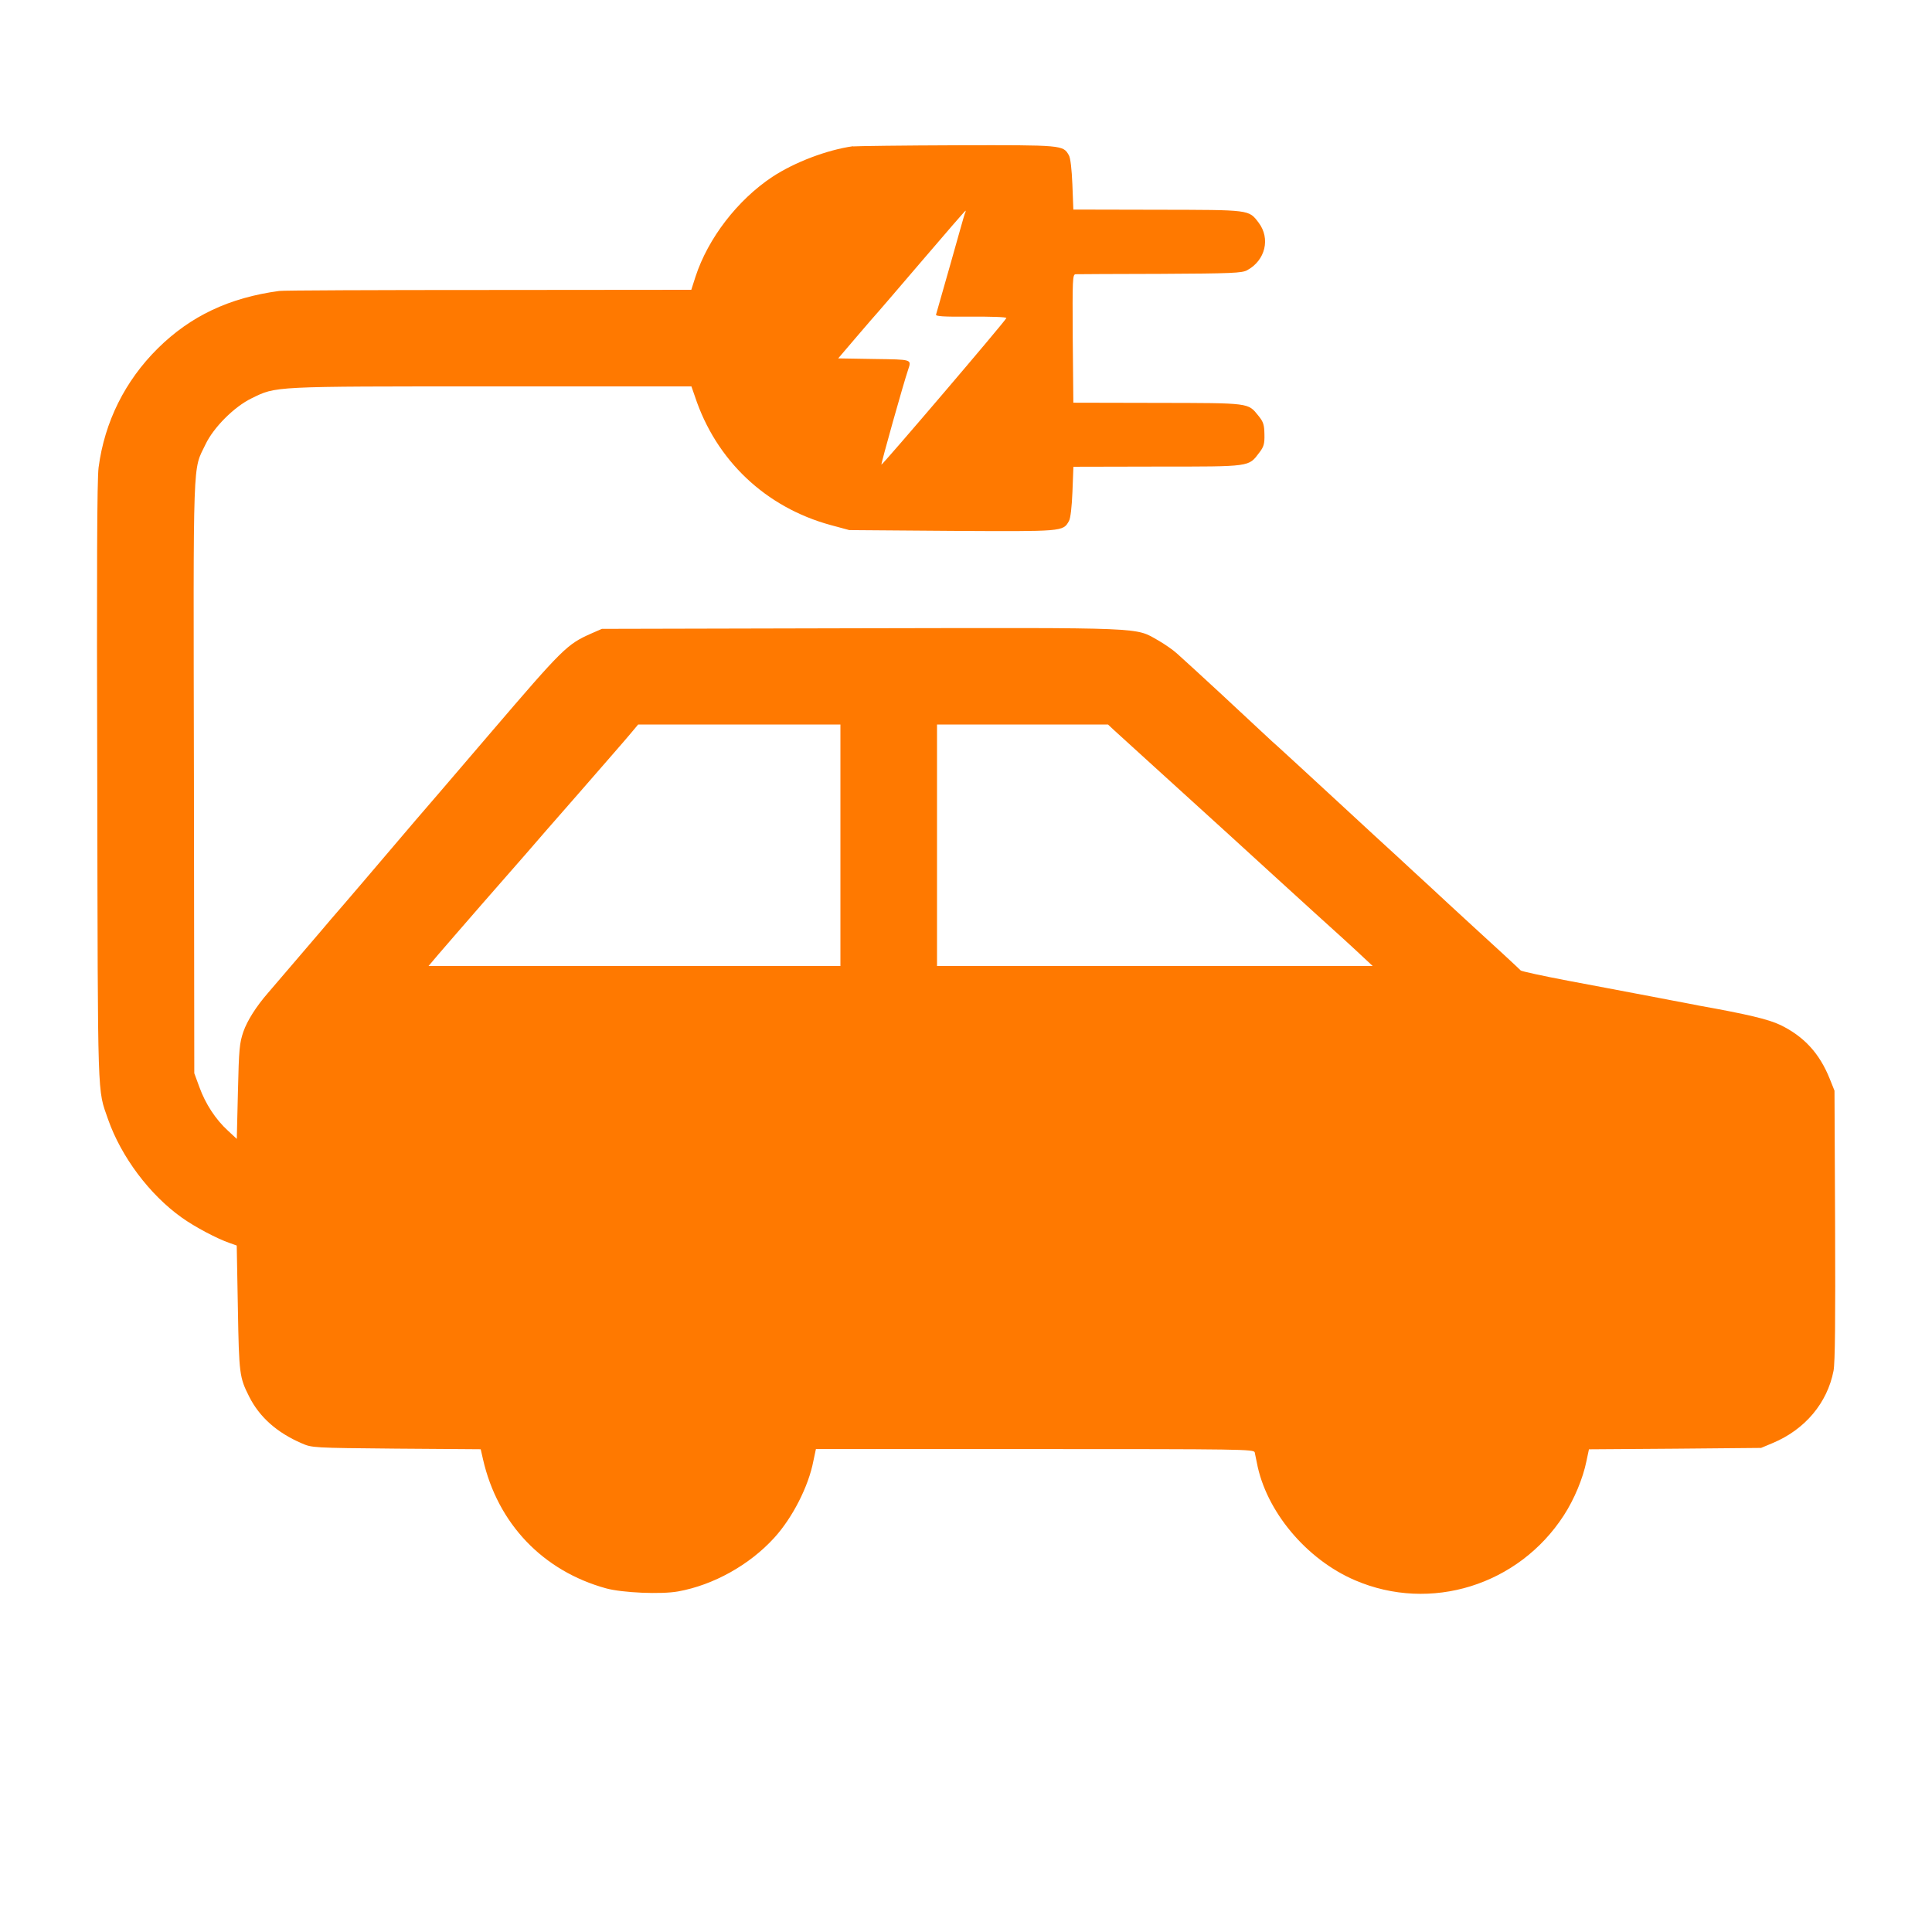 <!-- Generated by IcoMoon.io -->
<svg version="1.1" xmlns="http://www.w3.org/2000/svg" width="32" height="32" viewBox="0 0 32 32">
<title>electric_car_charging</title>
<path fill="#ff7900" d="M14.128 2.422c-0.429 0.061-0.963 0.262-1.338 0.509-0.573 0.381-1.062 1.014-1.27 1.651l-0.070 0.218-3.363 0.003c-1.853 0-3.408 0.006-3.462 0.016-0.829 0.112-1.469 0.416-2.010 0.95-0.544 0.538-0.883 1.219-0.982 1.974-0.026 0.192-0.032 1.722-0.022 5.232 0.010 5.382 0 5.043 0.179 5.565 0.218 0.621 0.688 1.248 1.219 1.626 0.214 0.154 0.589 0.352 0.794 0.422l0.118 0.042 0.019 1.037c0.019 1.098 0.026 1.146 0.189 1.469 0.17 0.336 0.458 0.592 0.864 0.768 0.176 0.077 0.179 0.077 1.574 0.090l1.395 0.010 0.038 0.166c0.243 1.066 0.992 1.85 2.038 2.138 0.269 0.074 0.912 0.102 1.194 0.051 0.586-0.106 1.181-0.438 1.59-0.886 0.304-0.333 0.57-0.854 0.65-1.274l0.042-0.198h3.626c3.424 0 3.626 0.003 3.642 0.054 0.006 0.032 0.022 0.109 0.035 0.17 0.15 0.803 0.819 1.603 1.626 1.949 1.251 0.538 2.71 0.083 3.459-1.075 0.173-0.266 0.317-0.614 0.374-0.896l0.042-0.198 1.424-0.010 1.427-0.013 0.198-0.083c0.531-0.224 0.899-0.662 1.002-1.194 0.026-0.134 0.032-0.842 0.026-2.416l-0.010-2.224-0.077-0.192c-0.17-0.426-0.426-0.704-0.819-0.896-0.202-0.096-0.554-0.179-1.36-0.323-0.045-0.010-0.23-0.045-0.416-0.080s-0.48-0.093-0.656-0.125c-0.176-0.035-0.666-0.125-1.085-0.205-0.422-0.080-0.774-0.157-0.784-0.17-0.016-0.019-0.451-0.422-0.79-0.73-0.019-0.019-0.198-0.182-0.4-0.368-0.198-0.186-0.464-0.429-0.589-0.544-0.122-0.112-0.24-0.221-0.259-0.24-0.019-0.016-0.192-0.176-0.384-0.352s-0.458-0.422-0.589-0.544c-0.461-0.426-0.934-0.861-1.002-0.922-0.038-0.032-0.157-0.141-0.262-0.24-0.278-0.262-1.117-1.040-1.421-1.312-0.064-0.058-0.202-0.154-0.307-0.214-0.39-0.221-0.154-0.211-4.922-0.202l-4.294 0.010-0.176 0.077c-0.403 0.179-0.467 0.243-1.67 1.648-0.634 0.742-1.19 1.389-1.238 1.443-0.067 0.080-0.598 0.701-0.886 1.040-0.038 0.045-0.176 0.205-0.304 0.355-0.131 0.15-0.304 0.352-0.384 0.448-0.314 0.365-0.806 0.944-0.874 1.021-0.192 0.221-0.339 0.451-0.406 0.64-0.064 0.189-0.074 0.285-0.090 0.992l-0.019 0.784-0.144-0.134c-0.205-0.186-0.374-0.445-0.474-0.72l-0.086-0.234-0.006-4.912c-0.010-5.424-0.022-5.056 0.192-5.504 0.134-0.282 0.477-0.624 0.762-0.762 0.413-0.202 0.32-0.198 3.971-0.198h3.315l0.058 0.166c0.349 1.059 1.171 1.837 2.25 2.131l0.307 0.083 1.702 0.013c1.843 0.010 1.837 0.013 1.936-0.163 0.026-0.042 0.048-0.237 0.058-0.483l0.016-0.416 1.392-0.003c1.555 0 1.507 0.006 1.686-0.23 0.074-0.096 0.090-0.144 0.086-0.304-0.003-0.157-0.016-0.205-0.099-0.307-0.176-0.218-0.131-0.211-1.674-0.214l-1.392-0.003-0.010-1.062c-0.006-0.995-0.003-1.062 0.048-1.066 0.032 0 0.662-0.006 1.402-0.006 1.181-0.006 1.357-0.013 1.44-0.061 0.301-0.163 0.387-0.525 0.189-0.787-0.166-0.218-0.134-0.211-1.677-0.214l-1.392-0.003-0.016-0.416c-0.010-0.246-0.032-0.442-0.058-0.483-0.096-0.17-0.099-0.17-1.853-0.166-0.893 0.003-1.667 0.013-1.722 0.019zM15.984 3.526c-0.010 0.022-0.115 0.4-0.24 0.842-0.125 0.438-0.234 0.819-0.24 0.842-0.010 0.029 0.115 0.038 0.576 0.035 0.326-0.003 0.592 0.006 0.589 0.022-0.003 0.035-2.058 2.442-2.070 2.429-0.010-0.010 0.368-1.357 0.442-1.571 0.058-0.176 0.074-0.17-0.563-0.179l-0.595-0.010 0.314-0.368c0.173-0.202 0.33-0.384 0.349-0.403 0.016-0.019 0.349-0.403 0.733-0.854 0.387-0.454 0.707-0.822 0.714-0.822 0.003 0 0 0.019-0.006 0.038zM13.92 14v2h-6.822l0.154-0.182c0.086-0.102 0.416-0.48 0.73-0.842 0.317-0.362 0.65-0.742 0.742-0.848 0.090-0.106 0.483-0.557 0.87-0.998 0.387-0.445 0.768-0.88 0.842-0.97l0.134-0.16h3.35v2zM18.448 12.090c0.086 0.077 1.082 0.986 1.904 1.731 0.166 0.15 0.483 0.442 0.704 0.643s0.544 0.496 0.72 0.656c0.358 0.323 0.605 0.547 0.816 0.746l0.144 0.134h-7.216v-4h2.832l0.096 0.090z"></path>
</svg>
